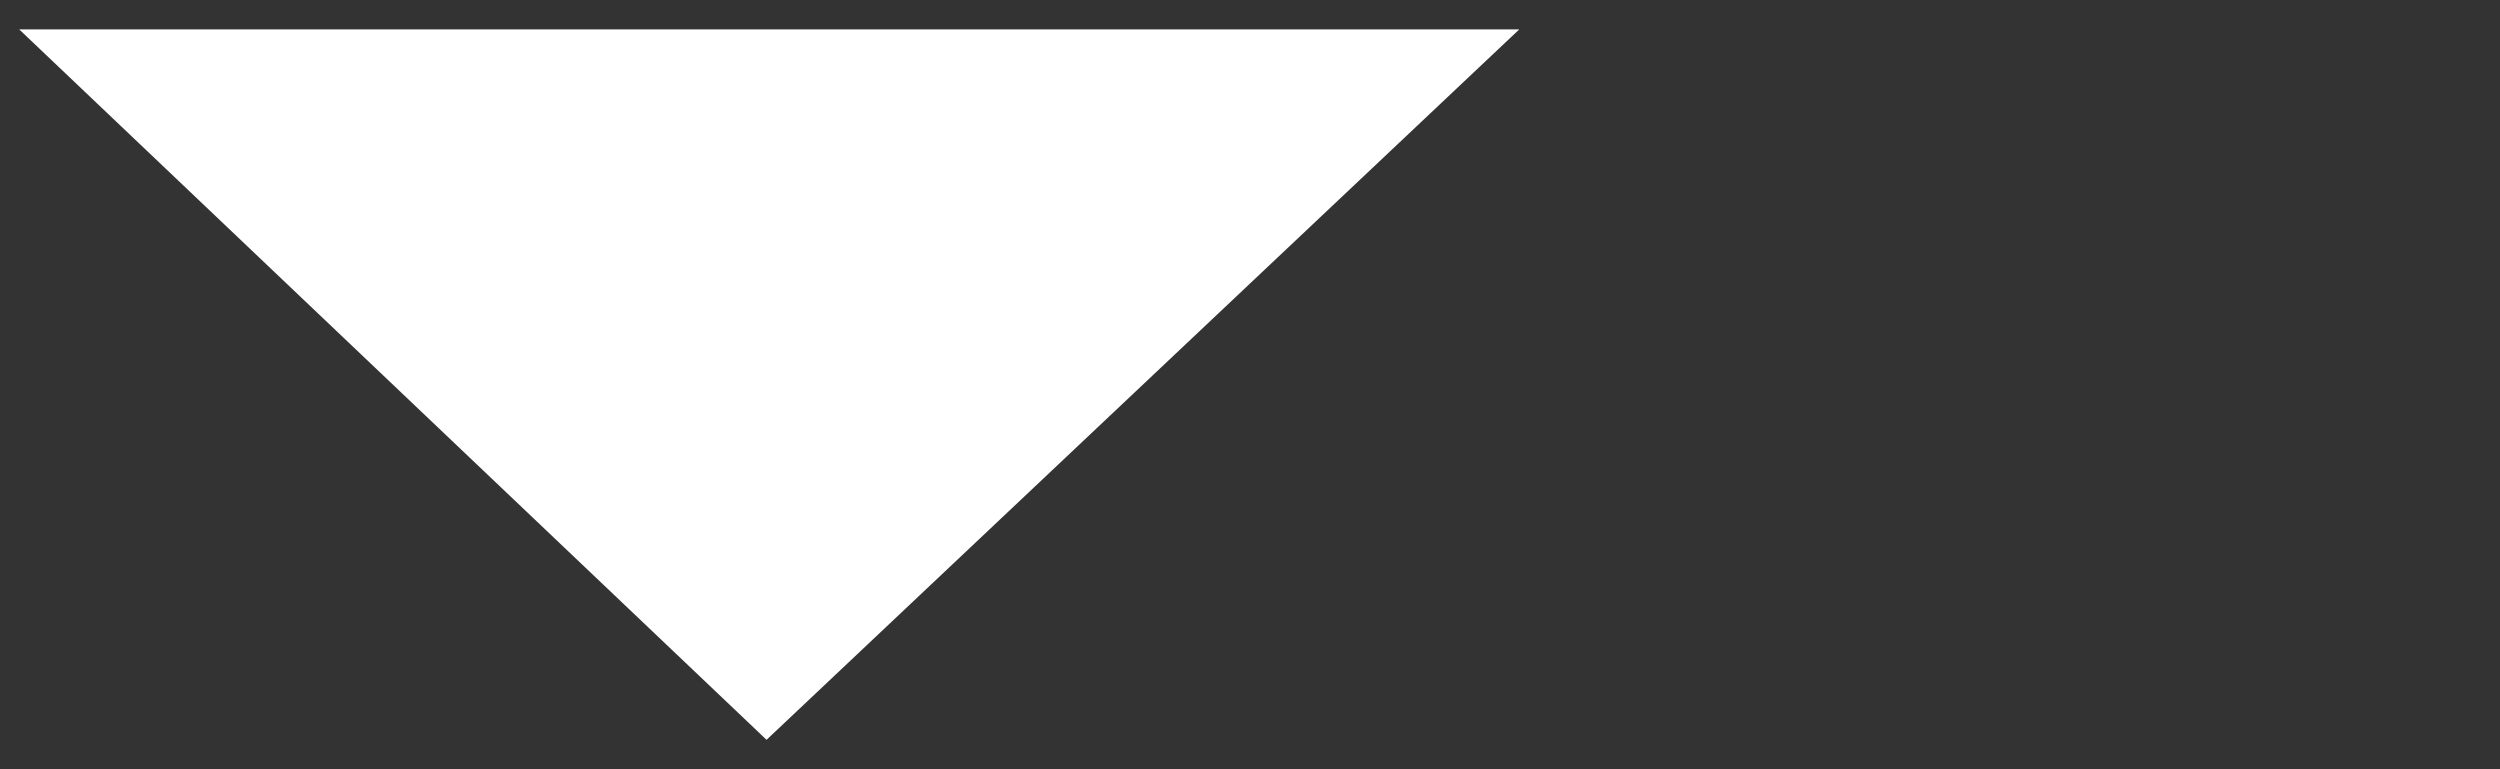 <?xml version="1.0" encoding="UTF-8" standalone="no"?>
<!-- Created with Inkscape (http://www.inkscape.org/) -->

<svg
   xmlns:dc="http://purl.org/dc/elements/1.1/"
   xmlns:cc="http://creativecommons.org/ns#"
   xmlns:rdf="http://www.w3.org/1999/02/22-rdf-syntax-ns#"
   xmlns:svg="http://www.w3.org/2000/svg"
   xmlns="http://www.w3.org/2000/svg"
   xmlns:sodipodi="http://sodipodi.sourceforge.net/DTD/sodipodi-0.dtd"
   xmlns:inkscape="http://www.inkscape.org/namespaces/inkscape"
   width="13"
   height="4"
   id="svg3413"
   version="1.1"
   inkscape:version="0.48.4 r9939"
   sodipodi:docname="arrow.svg">
  <rect width="100%" height="100%" fill="#333333" stroke="none"/>
  <defs
     id="defs3415" />
  <sodipodi:namedview
     id="base"
     pagecolor="#ffffff"
     bordercolor="#666666"
     borderopacity="1.0"
     inkscape:pageopacity="0.0"
     inkscape:pageshadow="2"
     inkscape:zoom="44.8"
     inkscape:cx="8.7715475"
     inkscape:cy="1.1834854"
     inkscape:document-units="px"
     inkscape:current-layer="layer1"
     showgrid="false"
     inkscape:window-width="1600"
     inkscape:window-height="834"
     inkscape:window-x="0"
     inkscape:window-y="27"
     inkscape:window-maximized="1" />
  <g
     inkscape:label="Layer 1"
     inkscape:groupmode="layer"
     id="layer1"
     transform="translate(0,-1048.362)">
    <path
       style="fill:#ffffff;fill-opacity:1;fill-rule:nonzero;stroke:none"
       d="m 0.1,1048.515 3.886,3.694 3.914,-3.694 -7.8,0 z"
       id="rect3393"
       inkscape:connector-curvature="0" />
  </g>
</svg>
